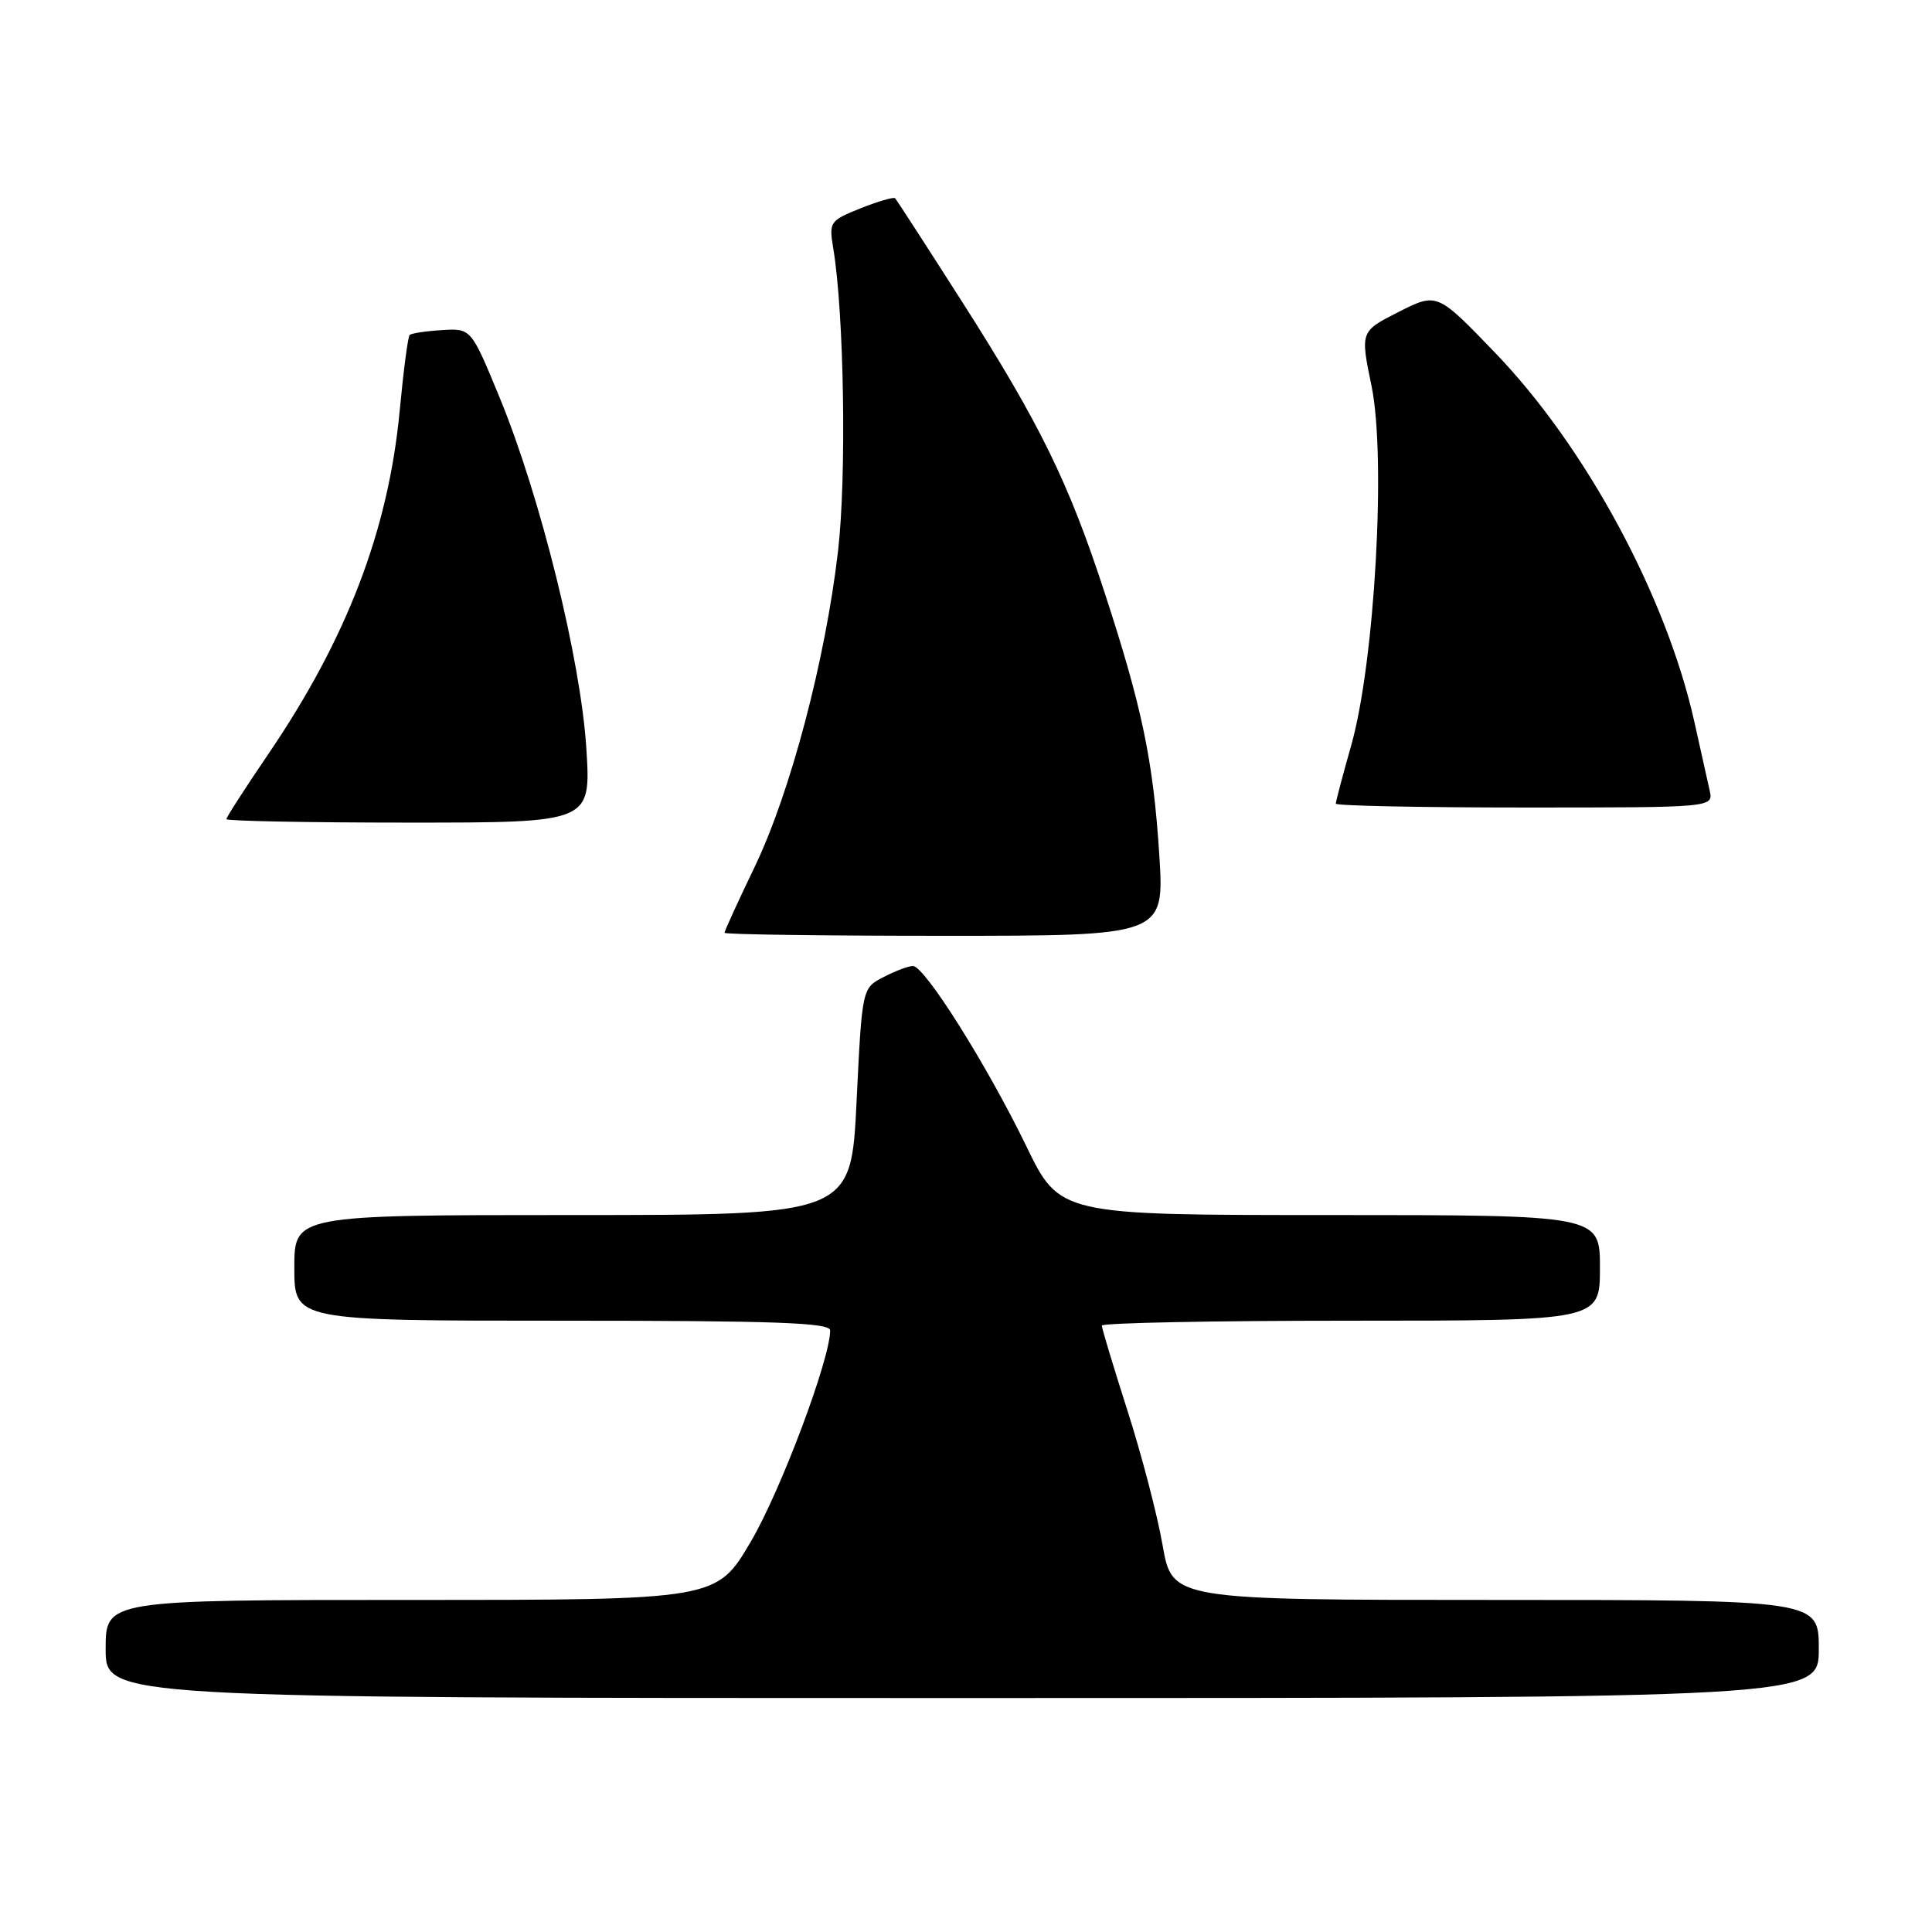 <?xml version="1.0" encoding="UTF-8" standalone="no"?>
<!DOCTYPE svg PUBLIC "-//W3C//DTD SVG 1.1//EN" "http://www.w3.org/Graphics/SVG/1.1/DTD/svg11.dtd" >
<svg xmlns="http://www.w3.org/2000/svg" xmlns:xlink="http://www.w3.org/1999/xlink" version="1.1" viewBox="0 0 256 256">
 <g >
 <path fill="currentColor"
d=" M 241.00 218.50 C 241.00 212.00 241.00 212.00 198.16 212.00 C 155.32 212.00 155.32 212.00 154.05 204.75 C 153.36 200.76 151.26 192.73 149.39 186.90 C 147.53 181.08 146.00 176.02 146.00 175.65 C 146.00 175.29 160.85 175.00 179.00 175.00 C 212.00 175.00 212.00 175.00 212.00 168.00 C 212.00 161.00 212.00 161.00 176.21 161.00 C 140.41 161.00 140.41 161.00 135.96 151.81 C 130.77 141.12 122.52 128.00 120.97 128.00 C 120.38 128.00 118.62 128.66 117.07 129.47 C 114.23 130.93 114.23 130.93 113.50 145.97 C 112.77 161.00 112.77 161.00 75.89 161.00 C 39.00 161.00 39.00 161.00 39.00 168.00 C 39.00 175.00 39.00 175.00 74.50 175.00 C 102.82 175.00 110.00 175.26 110.00 176.29 C 110.00 180.09 103.45 197.53 99.50 204.25 C 94.95 212.00 94.95 212.00 54.48 212.00 C 14.00 212.00 14.00 212.00 14.00 218.50 C 14.00 225.00 14.00 225.00 127.50 225.00 C 241.00 225.00 241.00 225.00 241.00 218.50 Z  M 153.61 113.25 C 152.81 100.78 151.33 93.71 146.36 78.50 C 141.60 63.92 137.81 56.17 127.53 40.06 C 122.81 32.67 118.80 26.46 118.60 26.27 C 118.41 26.08 116.35 26.68 114.03 27.60 C 109.95 29.24 109.83 29.41 110.41 32.90 C 111.85 41.54 112.19 63.21 111.04 73.05 C 109.36 87.49 104.75 104.95 100.01 114.84 C 97.80 119.43 96.00 123.37 96.00 123.60 C 96.00 123.82 109.12 124.00 125.15 124.00 C 154.29 124.00 154.29 124.00 153.61 113.25 Z  M 77.70 99.25 C 76.97 87.49 71.62 65.83 66.20 52.67 C 62.42 43.50 62.42 43.50 58.56 43.74 C 56.43 43.87 54.51 44.16 54.28 44.39 C 54.05 44.61 53.46 49.14 52.96 54.44 C 51.46 70.28 45.95 84.65 35.51 99.98 C 32.48 104.44 30.00 108.28 30.00 108.54 C 30.00 108.79 40.87 109.00 54.15 109.00 C 78.30 109.00 78.30 109.00 77.70 99.25 Z  M 226.54 104.75 C 226.26 103.51 225.35 99.41 224.51 95.64 C 220.79 78.98 210.12 59.21 198.08 46.71 C 190.42 38.76 190.42 38.76 185.33 41.33 C 180.24 43.91 180.24 43.91 181.74 51.17 C 183.69 60.68 182.16 87.73 179.05 98.74 C 177.92 102.72 177.00 106.21 177.00 106.49 C 177.00 106.77 188.26 107.00 202.02 107.00 C 227.04 107.00 227.04 107.00 226.54 104.75 Z "/>
</g>
</svg>